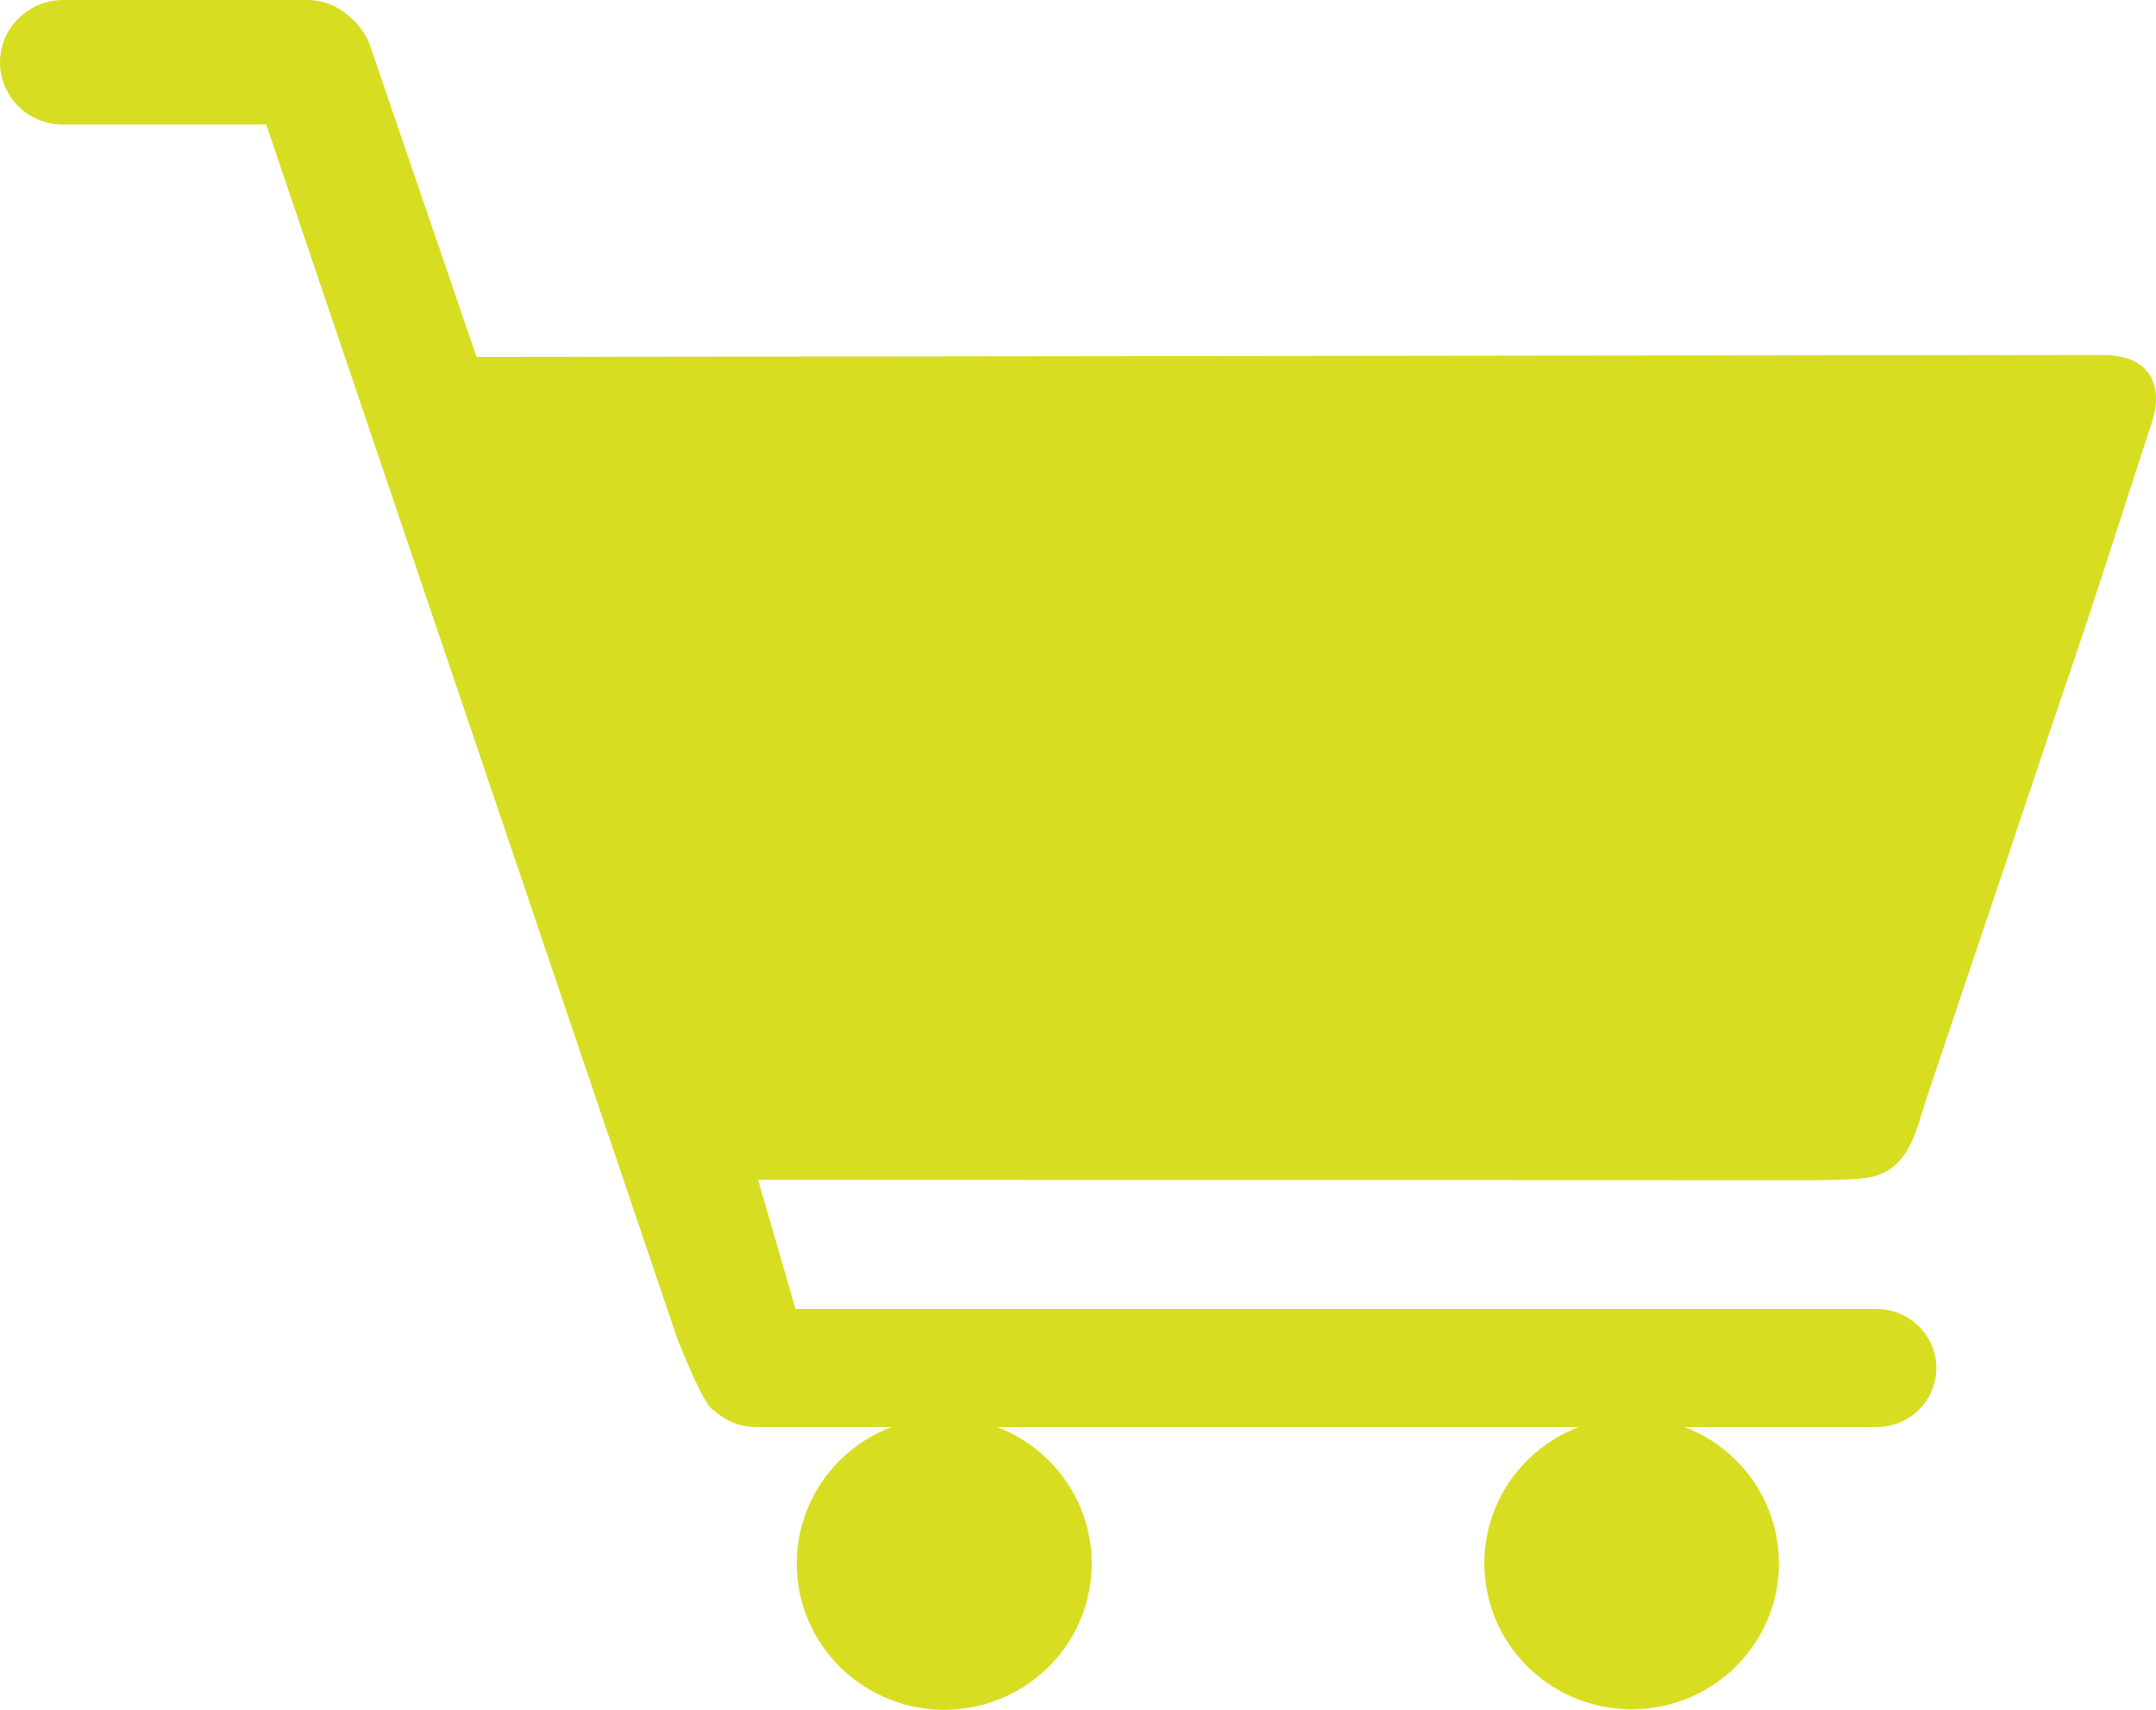 <svg width="29" height="23" viewBox="0 0 29 23" fill="none" xmlns="http://www.w3.org/2000/svg">
<path id="Vector" fill-rule="evenodd" clip-rule="evenodd" d="M9.115 18.022C9.45 18.85 9.553 18.952 9.604 18.972C9.756 19.115 9.956 19.196 10.166 19.197H11.99C11.557 19.362 11.196 19.672 10.97 20.072C10.743 20.473 10.666 20.94 10.75 21.392C10.835 21.843 11.076 22.252 11.432 22.545C11.789 22.839 12.237 23 12.701 23C13.164 23 13.613 22.839 13.969 22.545C14.326 22.252 14.567 21.843 14.651 21.392C14.736 20.94 14.658 20.473 14.432 20.072C14.205 19.672 13.845 19.362 13.412 19.197H21.233C20.802 19.362 20.442 19.672 20.217 20.072C19.991 20.473 19.914 20.939 19.999 21.39C20.084 21.84 20.325 22.247 20.681 22.541C21.037 22.834 21.484 22.994 21.947 22.994C22.41 22.994 22.857 22.834 23.213 22.541C23.569 22.247 23.81 21.84 23.895 21.39C23.98 20.939 23.902 20.473 23.677 20.072C23.452 19.672 23.092 19.362 22.661 19.197H25.242C25.455 19.197 25.66 19.113 25.811 18.964C25.962 18.814 26.046 18.611 26.046 18.4C26.045 18.189 25.959 17.988 25.809 17.84C25.658 17.691 25.454 17.608 25.242 17.608H10.701L10.196 15.871L24.329 15.876C24.772 15.876 25.081 15.856 25.164 15.835C25.695 15.718 25.772 15.197 25.921 14.752L27.323 10.584C27.627 9.659 27.951 8.746 28.261 7.785L28.936 5.706C29.08 5.312 29.029 4.775 28.276 4.775L6.41 4.802L4.958 0.557C4.902 0.438 4.823 0.332 4.725 0.245C4.646 0.167 4.553 0.105 4.451 0.063C4.348 0.021 4.238 -0 4.127 2.41754e-06H0.845C0.621 0.001 0.407 0.09 0.249 0.247C0.09 0.403 0.001 0.616 0 0.838C0 1.06 0.089 1.273 0.248 1.43C0.406 1.587 0.621 1.675 0.845 1.676H3.581L9.115 18.022Z" fill="#D7DE21"/>
</svg>
